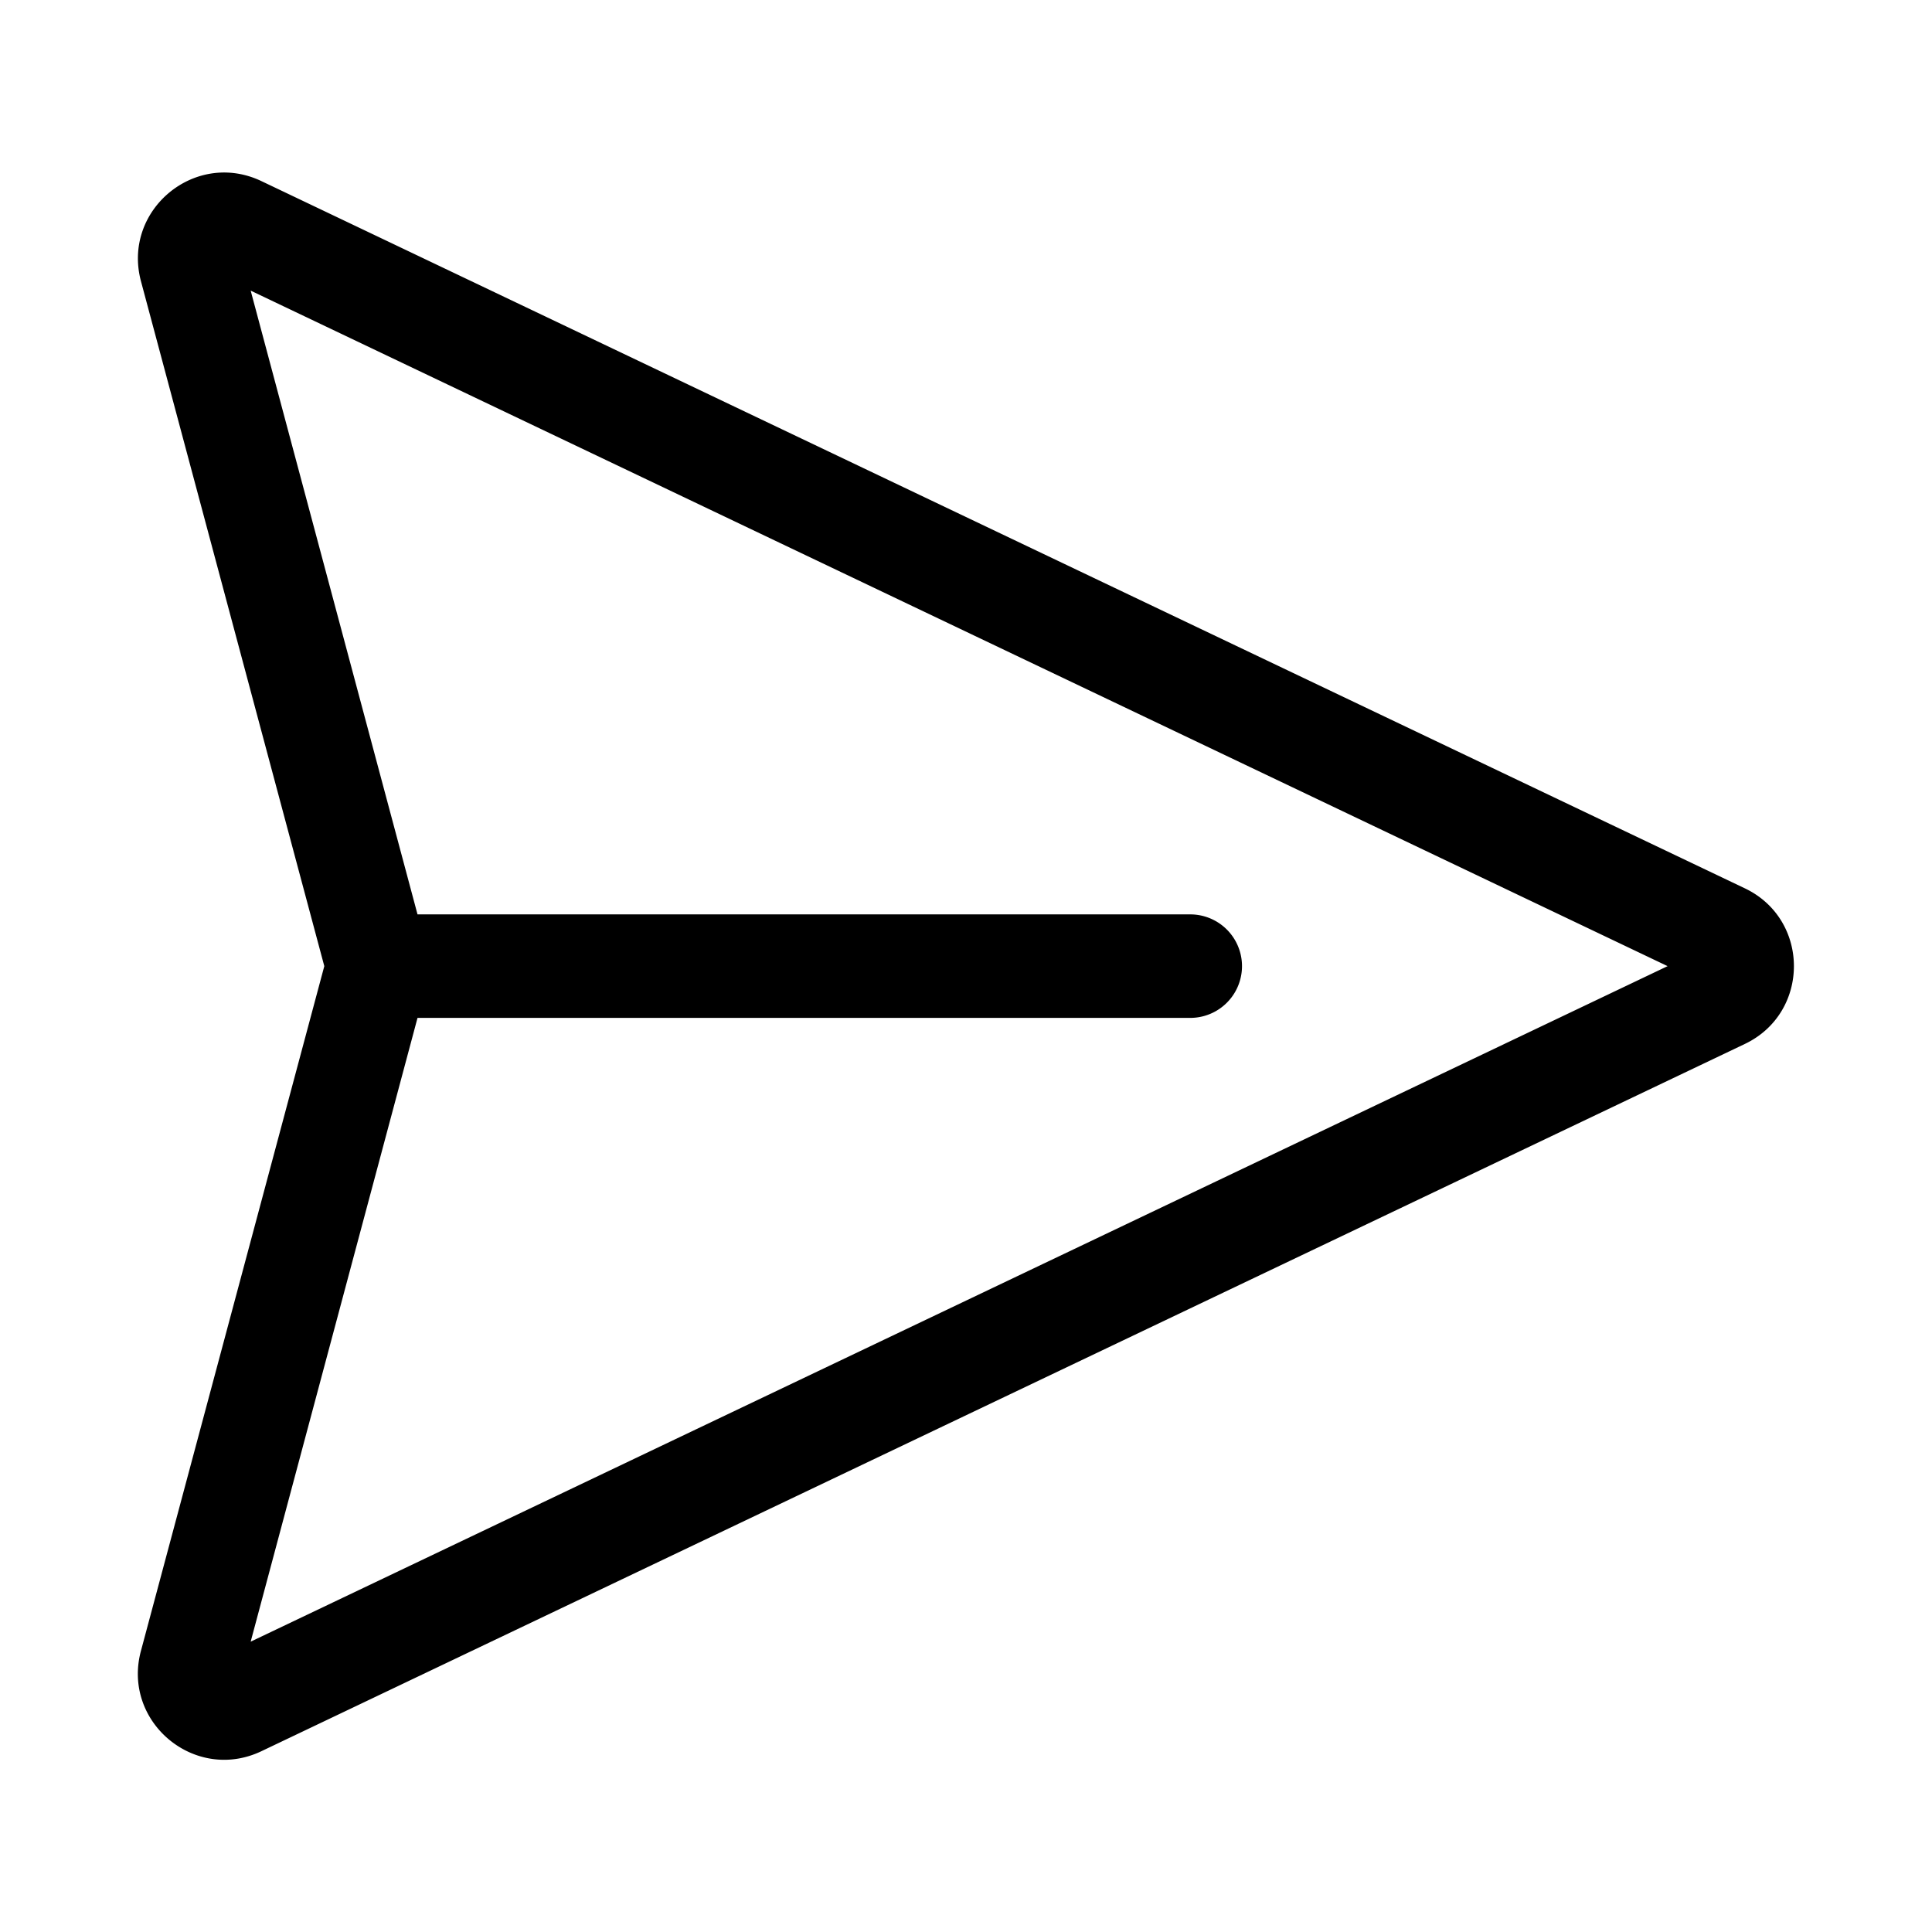 <svg xmlns="http://www.w3.org/2000/svg" width="3em" height="3em" viewBox="0 0 28 28"><path fill="currentColor" d="M2.043 4.076c-.275-1.03.783-1.91 1.746-1.451l21.498 10.249c.949.452.949 1.804 0 2.256L3.788 25.38c-.963.458-2.021-.422-1.746-1.452L4.7 14.002zm4.008 10.676l-2.418 9.04l20.535-9.79l-20.535-9.79l2.418 9.04H17.25a.75.75 0 0 1 0 1.5z"/></svg>